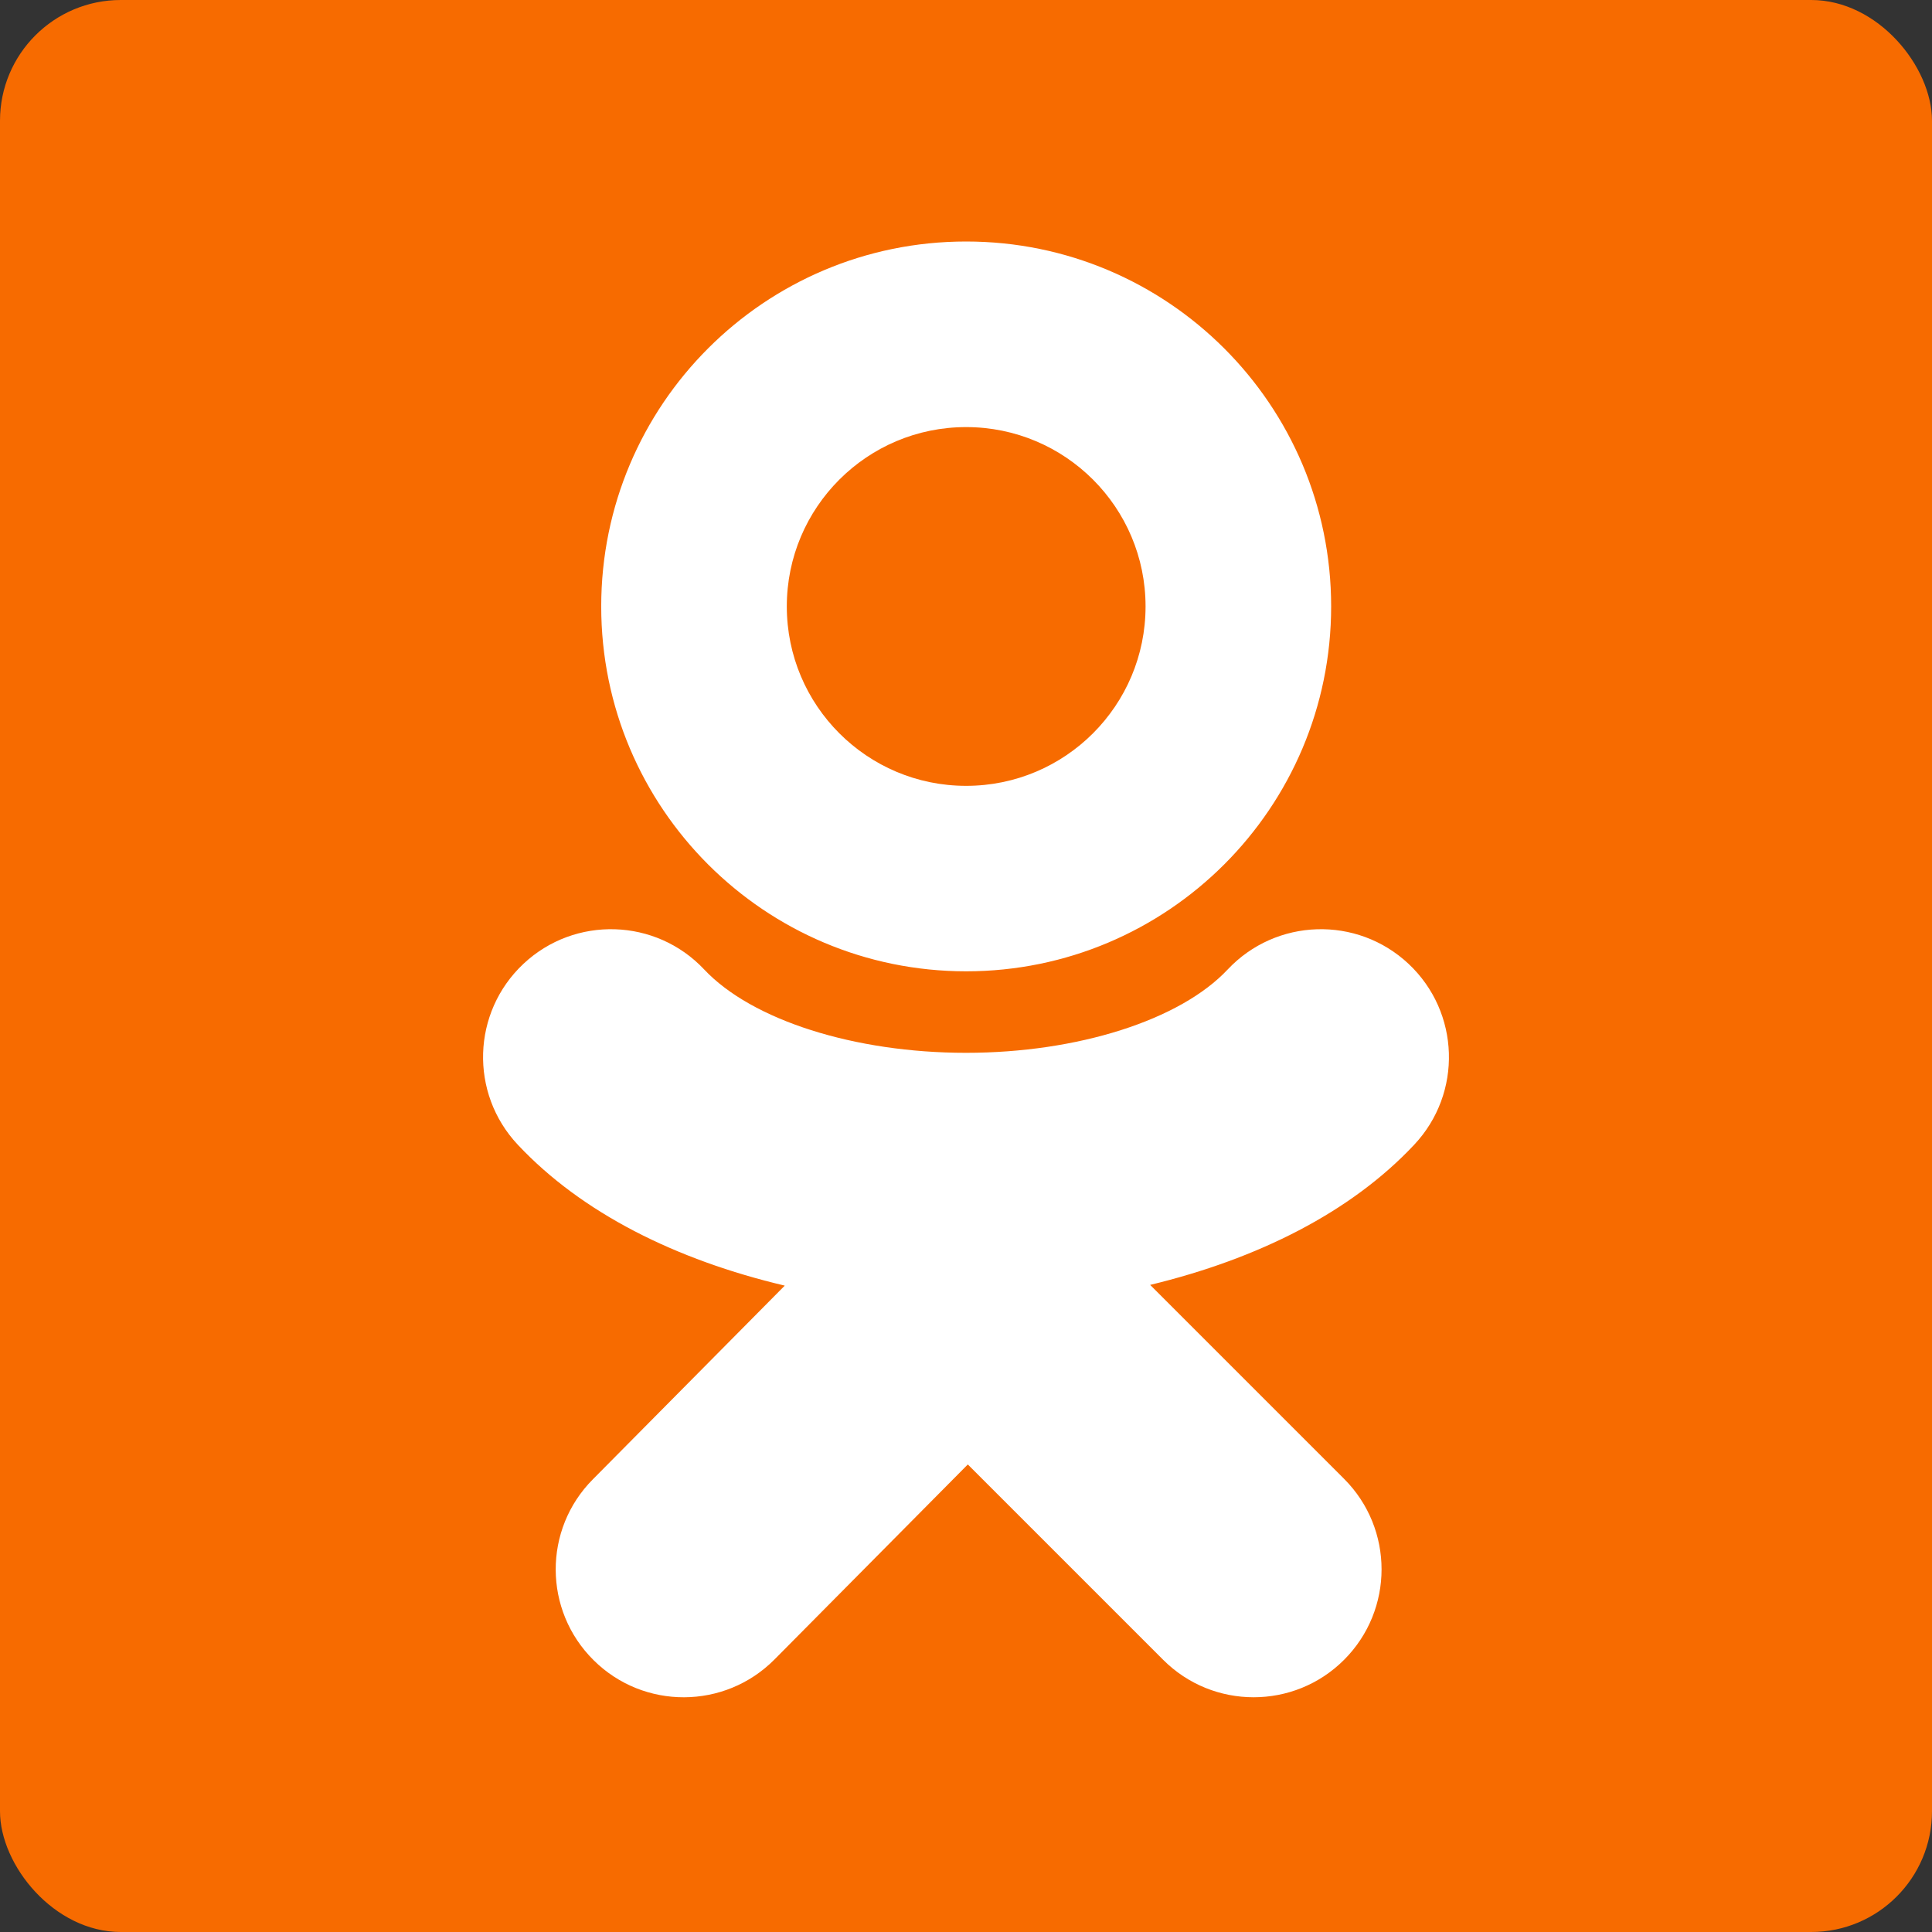 <?xml version="1.0" encoding="UTF-8" standalone="no"?>
<svg width="16px" height="16px" viewBox="0 0 16 16" version="1.1" xmlns="http://www.w3.org/2000/svg" xmlns:xlink="http://www.w3.org/1999/xlink" xmlns:sketch="http://www.bohemiancoding.com/sketch/ns">
    <rect x="0" y="0" width="16" height="16" fill="#333333" stroke="none"/>
    <title>Odnoklassniki</title>
    <description>Created with Sketch (http://www.bohemiancoding.com/sketch)</description>
    <defs></defs>
    <g id="Page-1" stroke="none" stroke-width="1" fill="none" fill-rule="evenodd" sketch:type="MSPage">
        <g id="Light" sketch:type="MSLayerGroup" transform="translate(0, -52)">
            <g id="Social" sketch:type="MSShapeGroup">
                <g id="Odnoklassniki" transform="translate(0, 52)">
                    <rect id="Rectangle-25" fill="#F76B00" x="0" y="0" width="16" height="16" rx="1"></rect>
                    <path d="M11.665,7.982 C11.238,7.582 10.568,7.603 10.167,8.029 C9.774,8.448 8.924,8.719 8,8.719 C7.076,8.719 6.226,8.448 5.832,8.029 C5.432,7.603 4.761,7.582 4.335,7.982 C3.908,8.383 3.887,9.053 4.288,9.48 C4.819,10.046 5.598,10.434 6.499,10.647 L4.91,12.251 C4.497,12.666 4.5,13.337 4.916,13.749 C5.331,14.161 6.002,14.158 6.414,13.743 L8.015,12.128 L9.633,13.746 C9.84,13.953 10.111,14.056 10.382,14.056 C10.653,14.056 10.924,13.953 11.131,13.746 C11.545,13.332 11.545,12.661 11.131,12.247 L9.525,10.641 C10.415,10.426 11.186,10.041 11.712,9.48 C12.113,9.053 12.092,8.383 11.665,7.982 M8.001,3.537 C8.822,3.537 9.487,4.202 9.487,5.022 C9.487,5.843 8.822,6.508 8.001,6.508 C7.181,6.508 6.516,5.843 6.516,5.022 C6.516,4.202 7.181,3.537 8.001,3.537 M8.001,8.044 C9.67,8.044 11.024,6.691 11.024,5.022 C11.024,3.353 9.67,2 8.001,2 C6.332,2 4.979,3.353 4.979,5.022 C4.979,6.691 6.332,8.044 8.001,8.044" id="Fill-26" fill="#FFFFFF"></path>
                </g>
            </g>
        </g>
    </g>
</svg>
